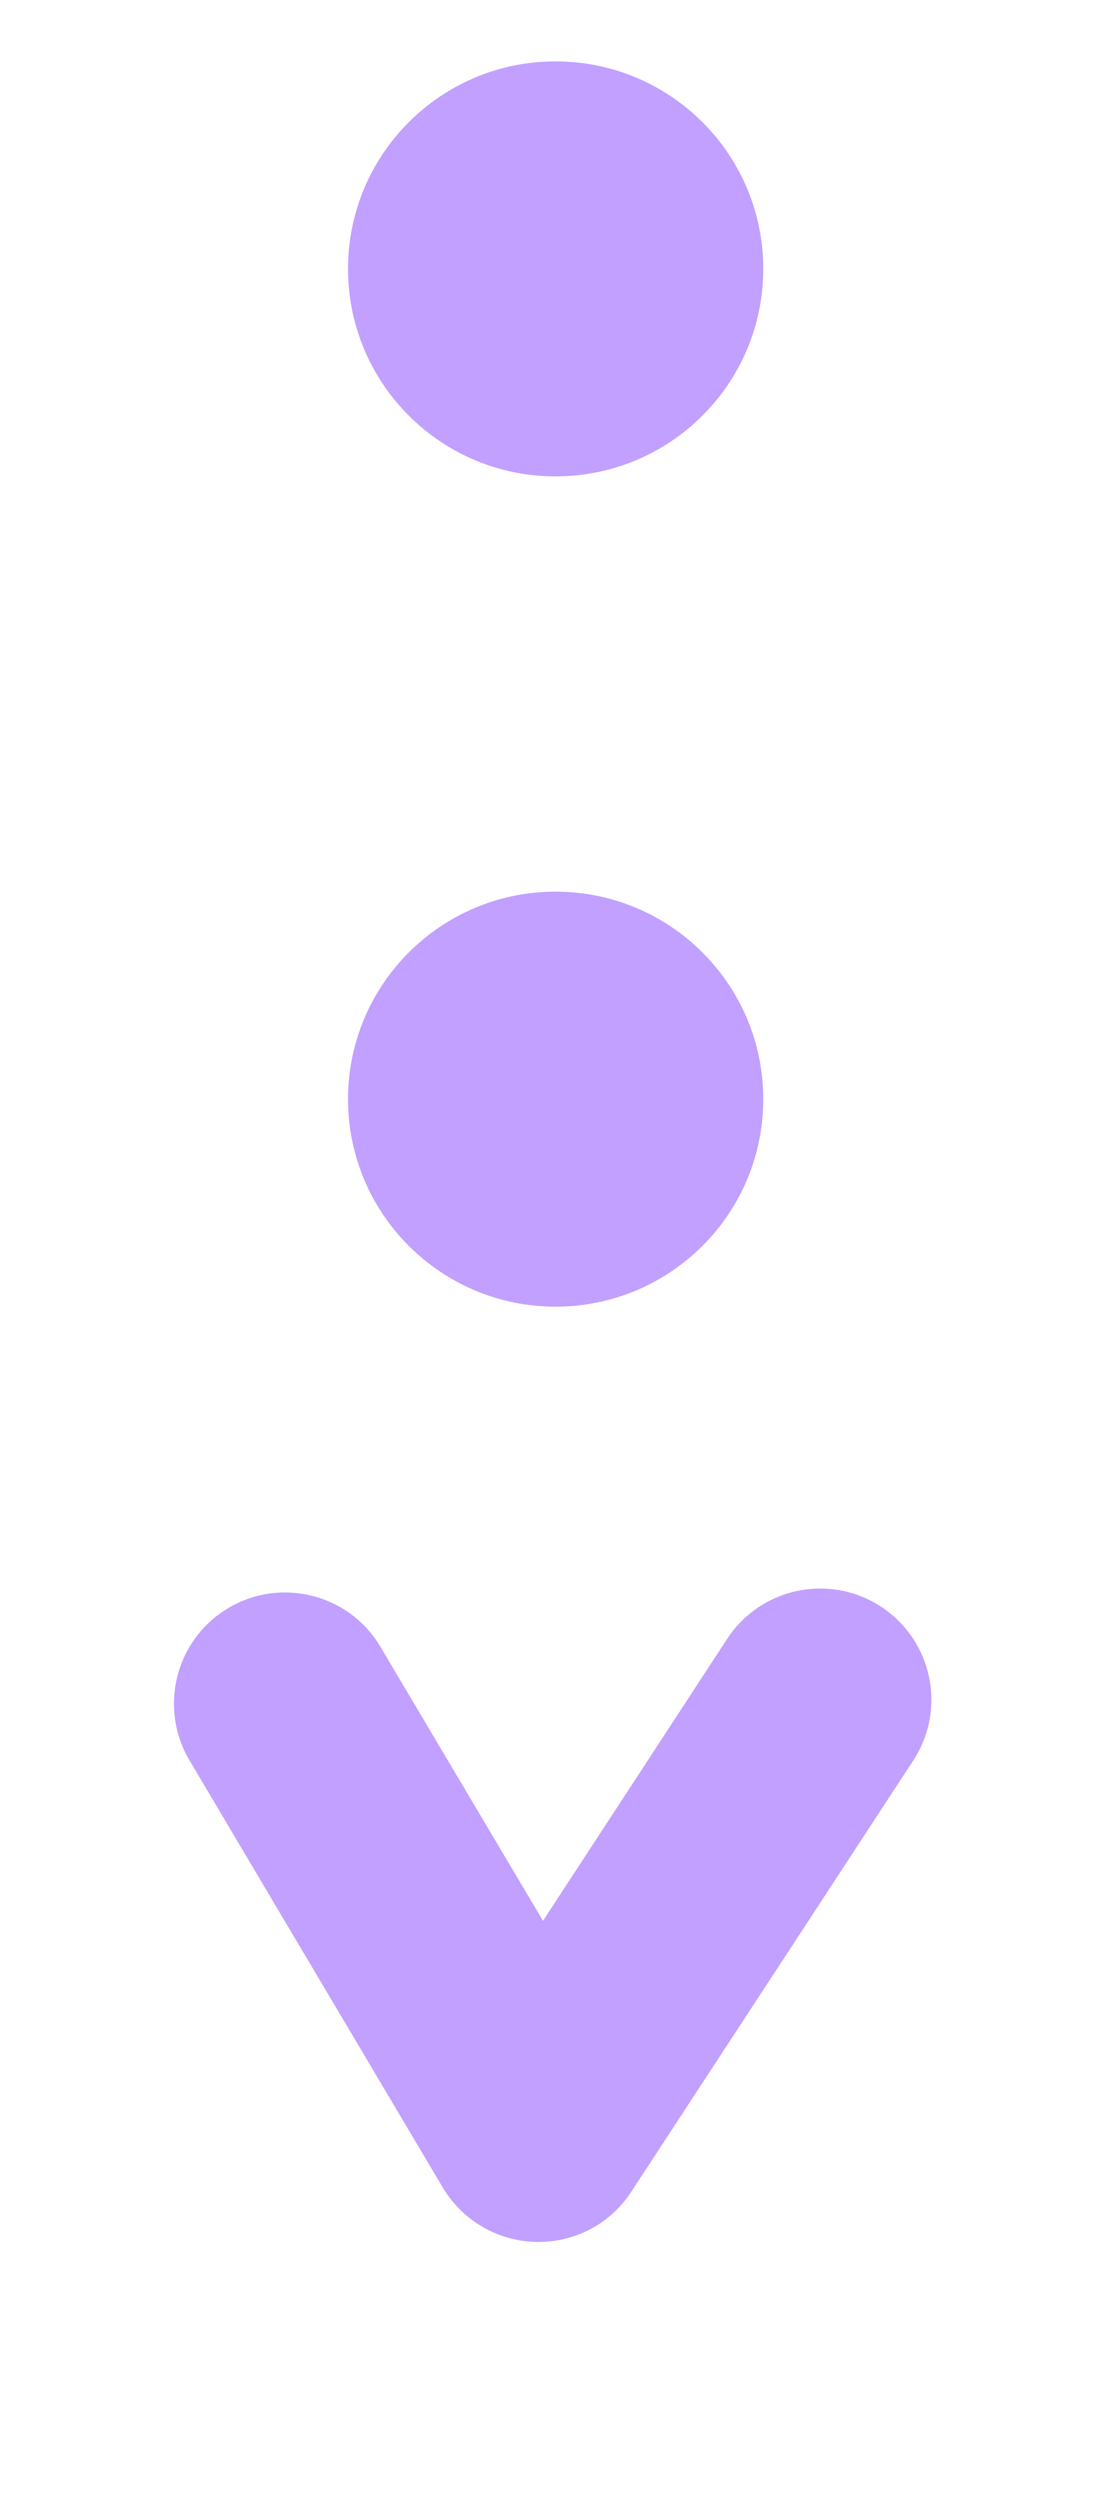 <svg width="4" height="9" viewBox="0 0 4 9" fill="none" xmlns="http://www.w3.org/2000/svg">
<path fill-rule="evenodd" clip-rule="evenodd" d="M3.288 6.338C3.409 6.153 3.357 5.905 3.172 5.784C2.987 5.663 2.739 5.715 2.618 5.9L1.955 6.915L1.37 5.929C1.258 5.739 1.012 5.676 0.822 5.789C0.632 5.902 0.57 6.147 0.682 6.337L1.594 7.875C1.665 7.994 1.792 8.068 1.93 8.071C2.068 8.074 2.198 8.006 2.273 7.89L3.288 6.338ZM2 4.704C1.588 4.704 1.253 4.37 1.253 3.957C1.253 3.544 1.588 3.21 2 3.21C2.413 3.21 2.748 3.544 2.748 3.957C2.748 4.37 2.413 4.704 2 4.704ZM2 1.715C1.588 1.715 1.253 1.381 1.253 0.968C1.253 0.555 1.588 0.221 2 0.221C2.413 0.221 2.748 0.555 2.748 0.968C2.748 1.381 2.413 1.715 2 1.715Z" fill="#C1A0FF"/>
</svg>
